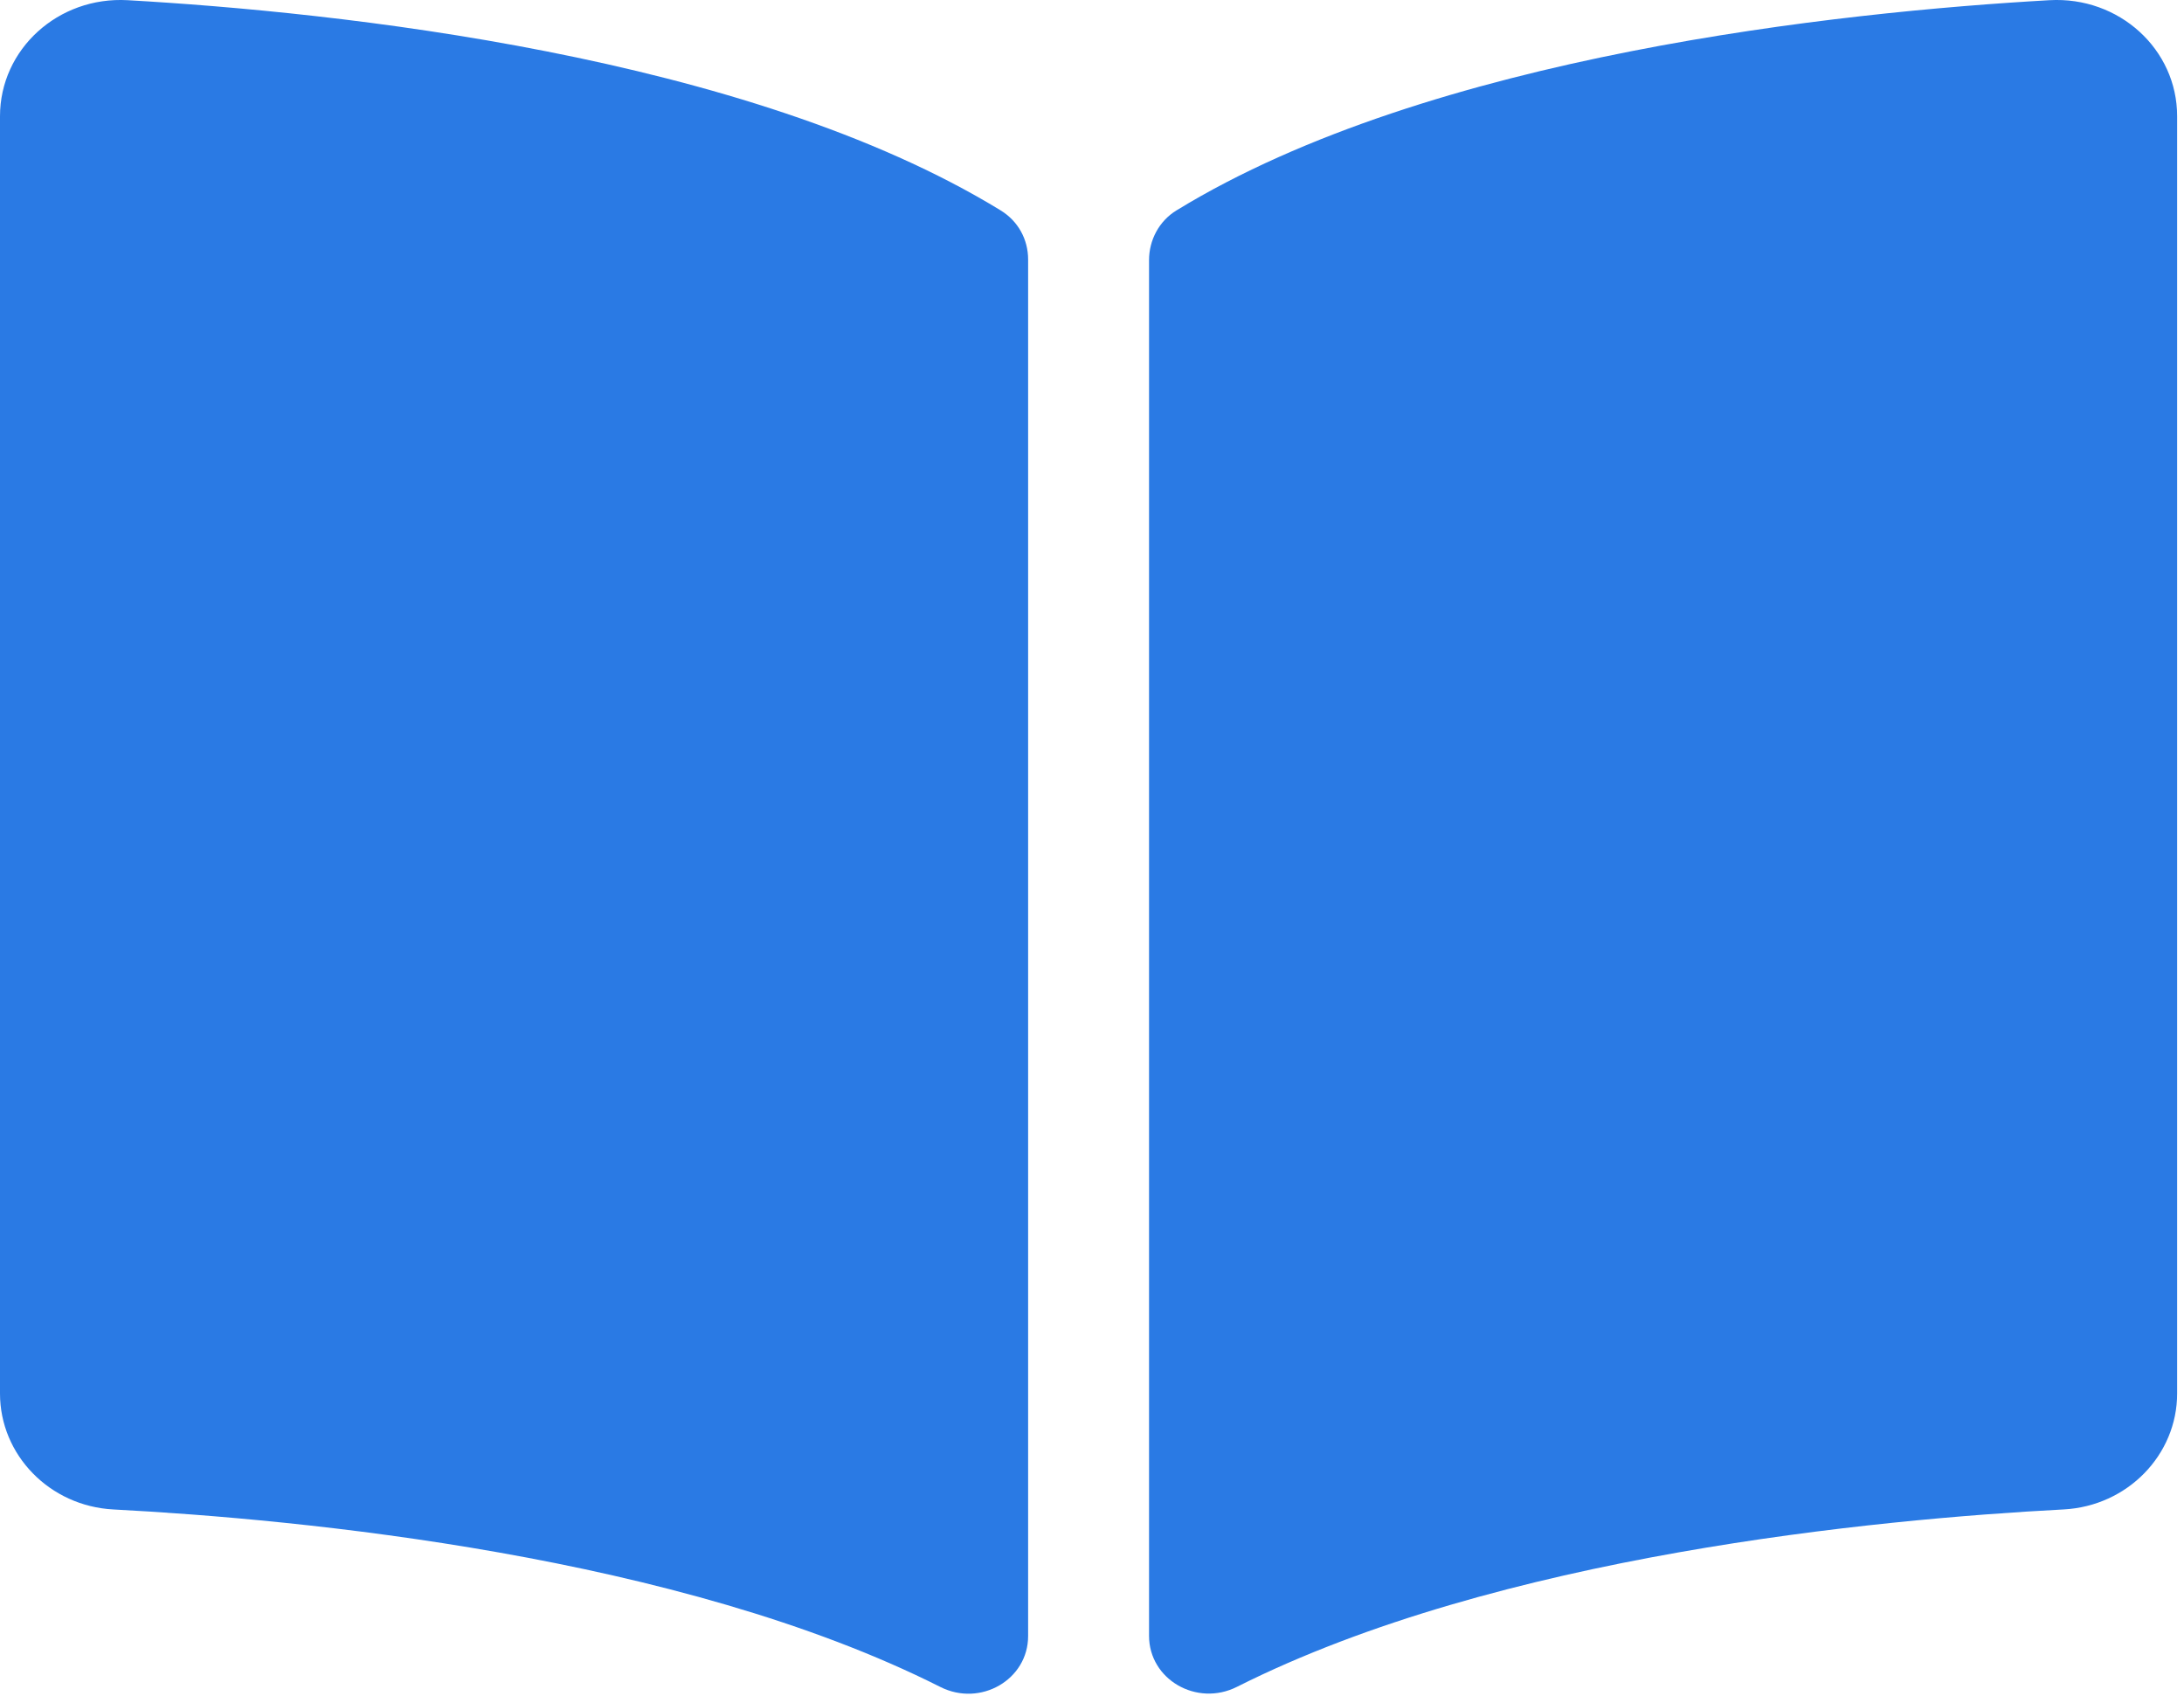 <svg width="68" height="53" viewBox="0 0 68 53" fill="none" xmlns="http://www.w3.org/2000/svg">
<path d="M63.812 0.006C57.363 0.372 44.544 1.705 36.631 6.549C36.085 6.883 35.776 7.477 35.776 8.099V50.921C35.776 52.281 37.262 53.14 38.515 52.509C46.657 48.411 58.431 47.293 64.254 46.987C66.241 46.882 67.786 45.289 67.786 43.379V3.619C67.788 1.535 65.98 -0.116 63.812 0.006ZM31.155 6.549C23.243 1.705 10.425 0.374 3.975 0.006C1.808 -0.116 0 1.535 0 3.619V43.38C0 45.291 1.545 46.885 3.533 46.988C9.357 47.294 21.138 48.413 29.279 52.514C30.529 53.143 32.011 52.285 32.011 50.929V8.077C32.011 7.455 31.703 6.884 31.155 6.549Z" fill="#2A7AE4"/>
</svg>
